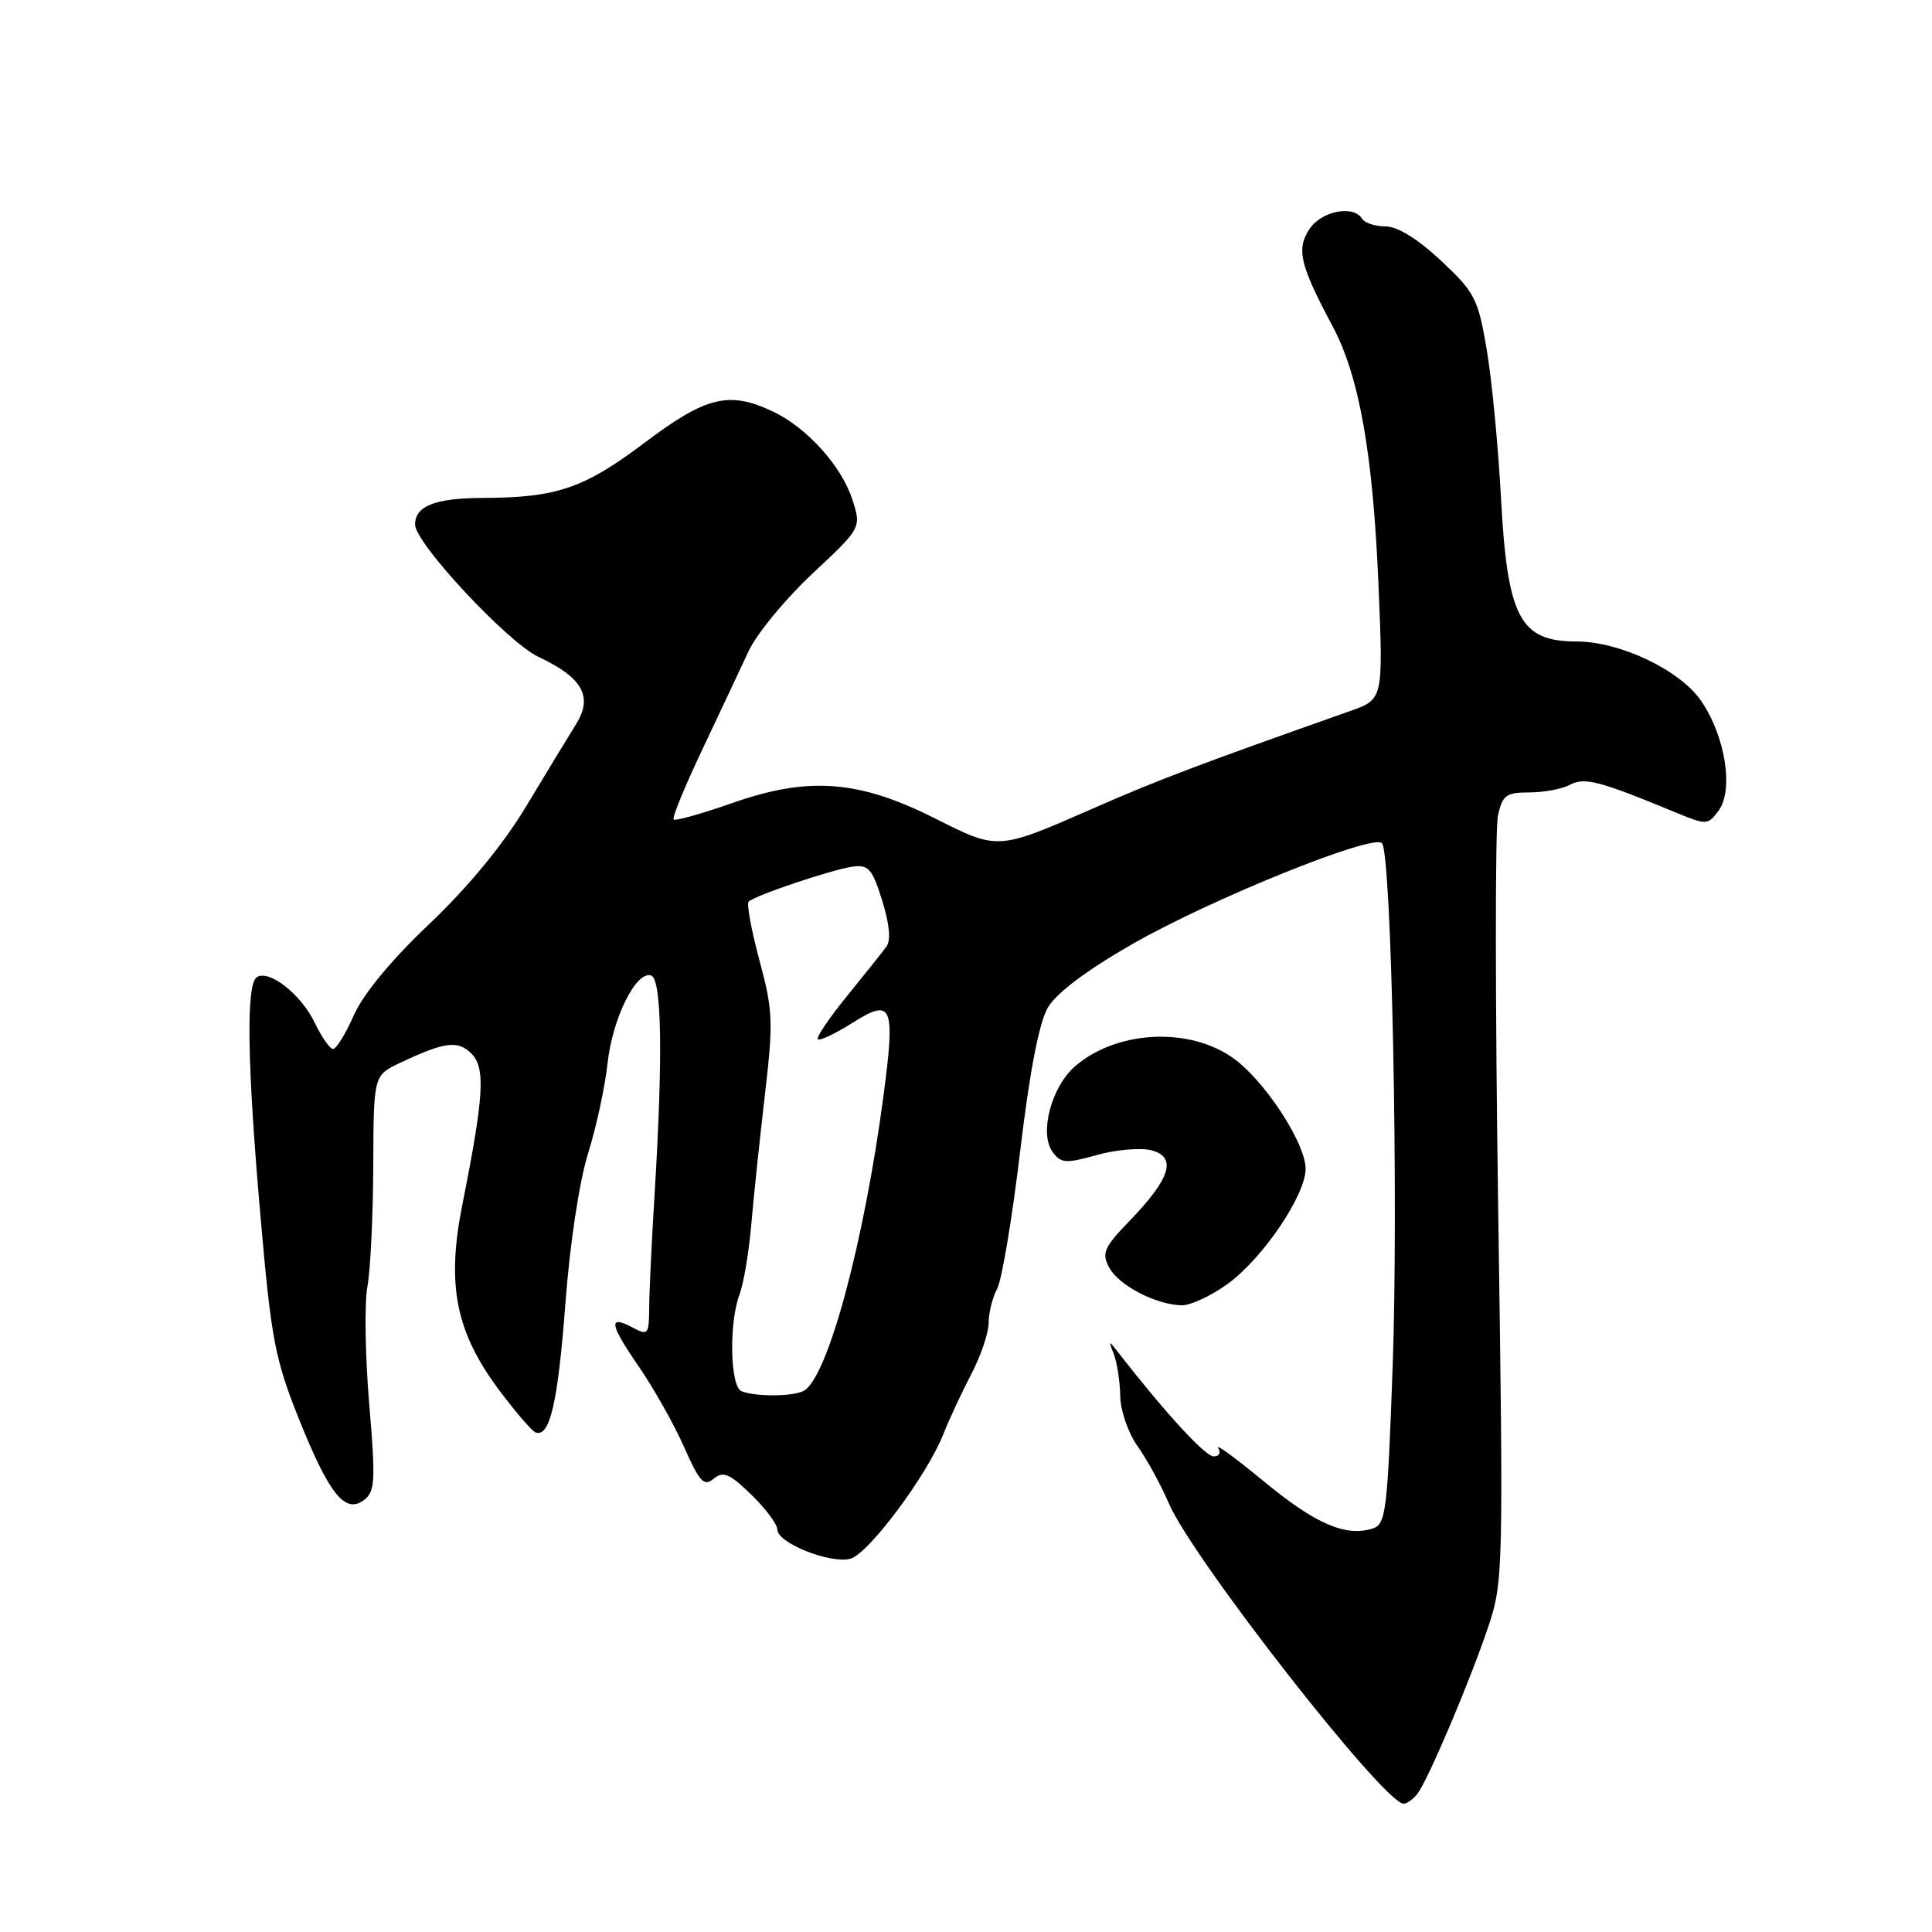 <?xml version="1.0" encoding="UTF-8" standalone="no"?>
<!DOCTYPE svg PUBLIC "-//W3C//DTD SVG 1.1//EN" "http://www.w3.org/Graphics/SVG/1.1/DTD/svg11.dtd" >
<svg xmlns="http://www.w3.org/2000/svg" xmlns:xlink="http://www.w3.org/1999/xlink" version="1.1" viewBox="0 0 256 256">
 <g >
 <path fill="currentColor"
d=" M 187.77 237.75 C 189.14 236.06 194.74 222.88 197.22 215.50 C 199.18 209.68 199.22 208.03 198.52 160.35 C 198.12 133.31 198.11 109.80 198.48 108.10 C 199.08 105.36 199.56 105.00 202.65 105.00 C 204.56 105.00 206.98 104.55 208.02 103.99 C 209.95 102.96 211.95 103.48 221.87 107.59 C 226.14 109.35 226.27 109.35 227.70 107.45 C 229.76 104.70 228.62 97.50 225.37 92.82 C 222.56 88.76 214.64 85.00 208.90 85.00 C 201.40 85.00 199.74 81.85 198.89 66.00 C 198.52 59.12 197.67 50.25 196.99 46.28 C 195.85 39.56 195.43 38.74 190.93 34.53 C 187.87 31.67 185.17 30.00 183.60 30.00 C 182.24 30.00 180.84 29.55 180.50 29.00 C 179.34 27.12 175.08 27.94 173.50 30.37 C 171.75 33.03 172.25 35.12 176.57 43.22 C 180.11 49.85 181.93 60.10 182.66 77.58 C 183.29 92.67 183.29 92.67 178.89 94.22 C 158.84 101.30 153.54 103.30 144.84 107.12 C 132.15 112.68 132.29 112.67 123.88 108.44 C 113.80 103.36 107.16 102.86 97.08 106.39 C 93.00 107.82 89.48 108.81 89.26 108.59 C 89.03 108.37 90.74 104.21 93.05 99.34 C 95.35 94.48 98.11 88.61 99.18 86.31 C 100.25 84.00 104.05 79.38 107.63 76.03 C 114.14 69.94 114.14 69.94 112.95 66.22 C 111.54 61.79 106.93 56.67 102.44 54.54 C 96.63 51.78 93.59 52.51 85.50 58.60 C 77.36 64.73 73.81 65.94 63.95 65.98 C 57.66 66.00 55.00 67.05 55.00 69.51 C 55.00 71.97 67.26 85.11 71.33 87.03 C 77.23 89.80 78.62 92.31 76.30 96.01 C 75.31 97.59 72.35 102.47 69.72 106.84 C 66.65 111.94 62.06 117.51 56.91 122.41 C 51.86 127.19 48.14 131.70 46.89 134.51 C 45.80 136.98 44.56 139.00 44.14 139.00 C 43.72 139.00 42.63 137.45 41.72 135.55 C 39.93 131.79 35.71 128.45 34.04 129.47 C 32.58 130.38 32.74 140.98 34.55 161.56 C 35.94 177.47 36.44 180.10 39.61 188.02 C 43.63 198.04 45.74 200.67 48.26 198.74 C 49.70 197.64 49.78 196.17 48.92 186.00 C 48.39 179.68 48.28 172.70 48.68 170.50 C 49.09 168.30 49.43 161.10 49.46 154.50 C 49.50 142.50 49.50 142.50 53.00 140.84 C 58.95 138.03 60.67 137.81 62.47 139.61 C 64.35 141.50 64.13 145.25 61.26 159.64 C 59.15 170.23 60.37 176.46 66.09 184.13 C 68.29 187.08 70.49 189.64 70.98 189.81 C 72.86 190.47 73.92 185.86 74.91 172.81 C 75.50 164.90 76.75 156.61 77.91 152.88 C 79.01 149.37 80.17 144.00 80.50 140.93 C 81.14 134.95 84.29 128.59 86.28 129.26 C 87.69 129.74 87.85 139.98 86.75 158.00 C 86.36 164.32 86.03 171.20 86.02 173.29 C 86.00 176.81 85.86 176.99 83.91 175.95 C 80.56 174.16 80.72 175.37 84.60 181.01 C 86.61 183.93 89.33 188.76 90.65 191.75 C 92.71 196.39 93.28 197.01 94.57 195.94 C 95.83 194.90 96.66 195.25 99.54 198.04 C 101.44 199.88 103.00 201.97 103.00 202.68 C 103.00 204.44 109.96 207.23 112.65 206.55 C 115.04 205.95 122.85 195.50 125.01 190.00 C 125.77 188.07 127.43 184.52 128.69 182.10 C 129.96 179.68 131.00 176.61 131.00 175.29 C 131.00 173.96 131.51 171.92 132.13 170.76 C 132.75 169.60 134.12 161.43 135.17 152.60 C 136.43 142.01 137.68 135.52 138.84 133.52 C 139.98 131.58 143.97 128.57 150.05 125.09 C 160.40 119.16 181.88 110.47 183.11 111.72 C 184.39 113.01 185.33 158.99 184.53 181.22 C 183.84 200.39 183.64 201.98 181.87 202.54 C 178.32 203.67 174.30 201.93 167.49 196.31 C 163.76 193.23 161.02 191.23 161.41 191.86 C 161.81 192.49 161.54 192.99 160.81 192.98 C 159.70 192.97 154.52 187.34 148.40 179.50 C 146.84 177.50 146.84 177.50 147.61 179.50 C 148.03 180.60 148.40 183.07 148.44 185.00 C 148.47 186.93 149.50 189.90 150.74 191.64 C 151.97 193.36 153.83 196.77 154.88 199.21 C 158.00 206.50 183.40 239.00 185.98 239.00 C 186.41 239.00 187.21 238.44 187.77 237.75 Z  M 162.66 170.13 C 167.33 166.75 173.00 158.37 173.00 154.86 C 173.00 151.75 168.32 144.29 164.20 140.82 C 158.52 136.04 148.29 136.26 142.46 141.28 C 139.31 144.01 137.68 150.18 139.47 152.63 C 140.59 154.15 141.22 154.20 145.32 153.05 C 147.85 152.34 151.09 152.06 152.52 152.41 C 155.97 153.28 155.14 156.09 149.80 161.64 C 146.26 165.30 145.94 166.02 146.98 167.97 C 148.25 170.33 153.19 172.90 156.60 172.96 C 157.75 172.98 160.48 171.71 162.66 170.13 Z  M 98.25 184.34 C 96.74 183.73 96.57 175.27 97.99 171.53 C 98.53 170.11 99.24 165.91 99.55 162.22 C 99.87 158.52 100.69 150.78 101.36 145.00 C 102.48 135.40 102.42 133.88 100.63 127.25 C 99.56 123.26 98.91 119.76 99.20 119.47 C 100.01 118.66 110.21 115.23 112.94 114.84 C 115.08 114.54 115.57 115.10 116.89 119.32 C 117.87 122.47 118.07 124.60 117.45 125.44 C 116.93 126.15 114.57 129.11 112.22 132.00 C 109.86 134.90 108.13 137.46 108.37 137.70 C 108.61 137.95 110.66 136.98 112.93 135.55 C 118.25 132.18 118.66 133.15 117.05 145.32 C 114.49 164.57 109.78 182.14 106.61 184.23 C 105.37 185.05 100.18 185.12 98.25 184.34 Z "/>
</g>
</svg>